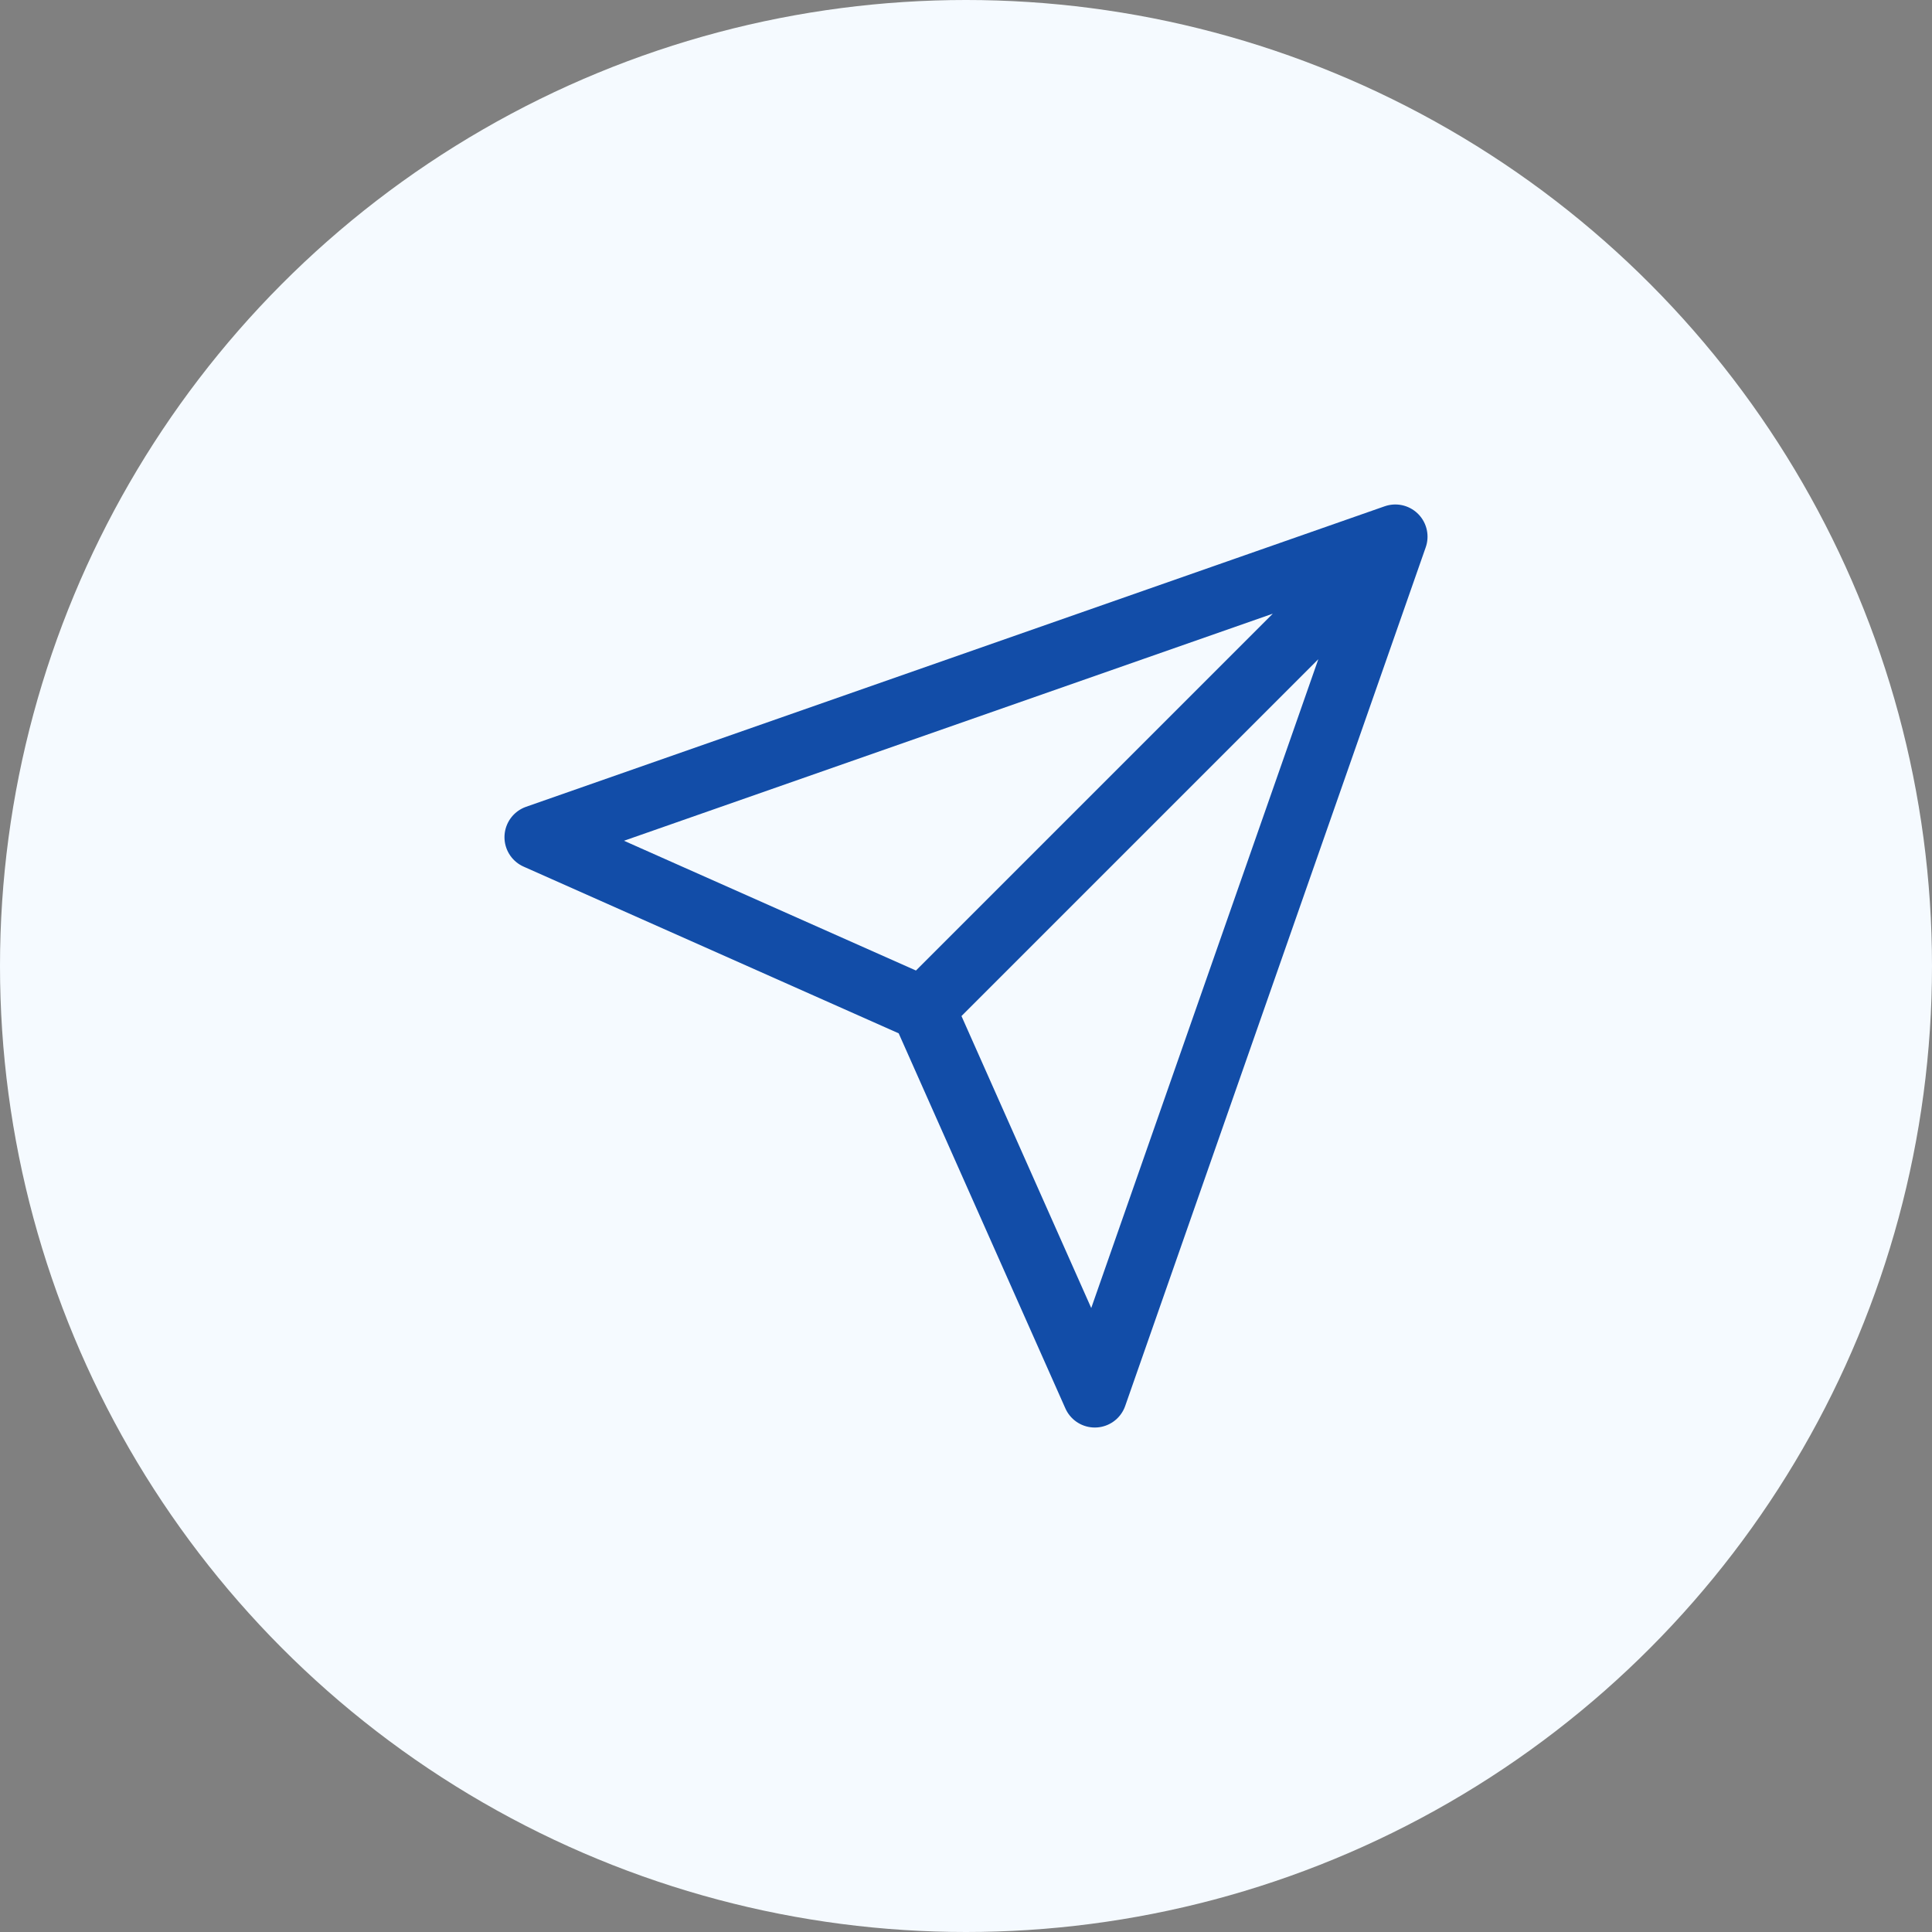 <svg width="60" height="60" viewBox="0 0 60 60" fill="none" xmlns="http://www.w3.org/2000/svg">
<rect x="0" y="0" width="60" height="60" fill="#808080" stroke="none"/>
<circle cx="30" cy="30" r="30" fill="#F5FAFF"/>
<path d="M43.333 16.667L28.667 31.333M43.333 16.667L34 43.333L28.667 31.333M43.333 16.667L16.667 26L28.667 31.333" stroke="#124DA8" stroke-width="2" stroke-linecap="round" stroke-linejoin="round"/>
</svg>
